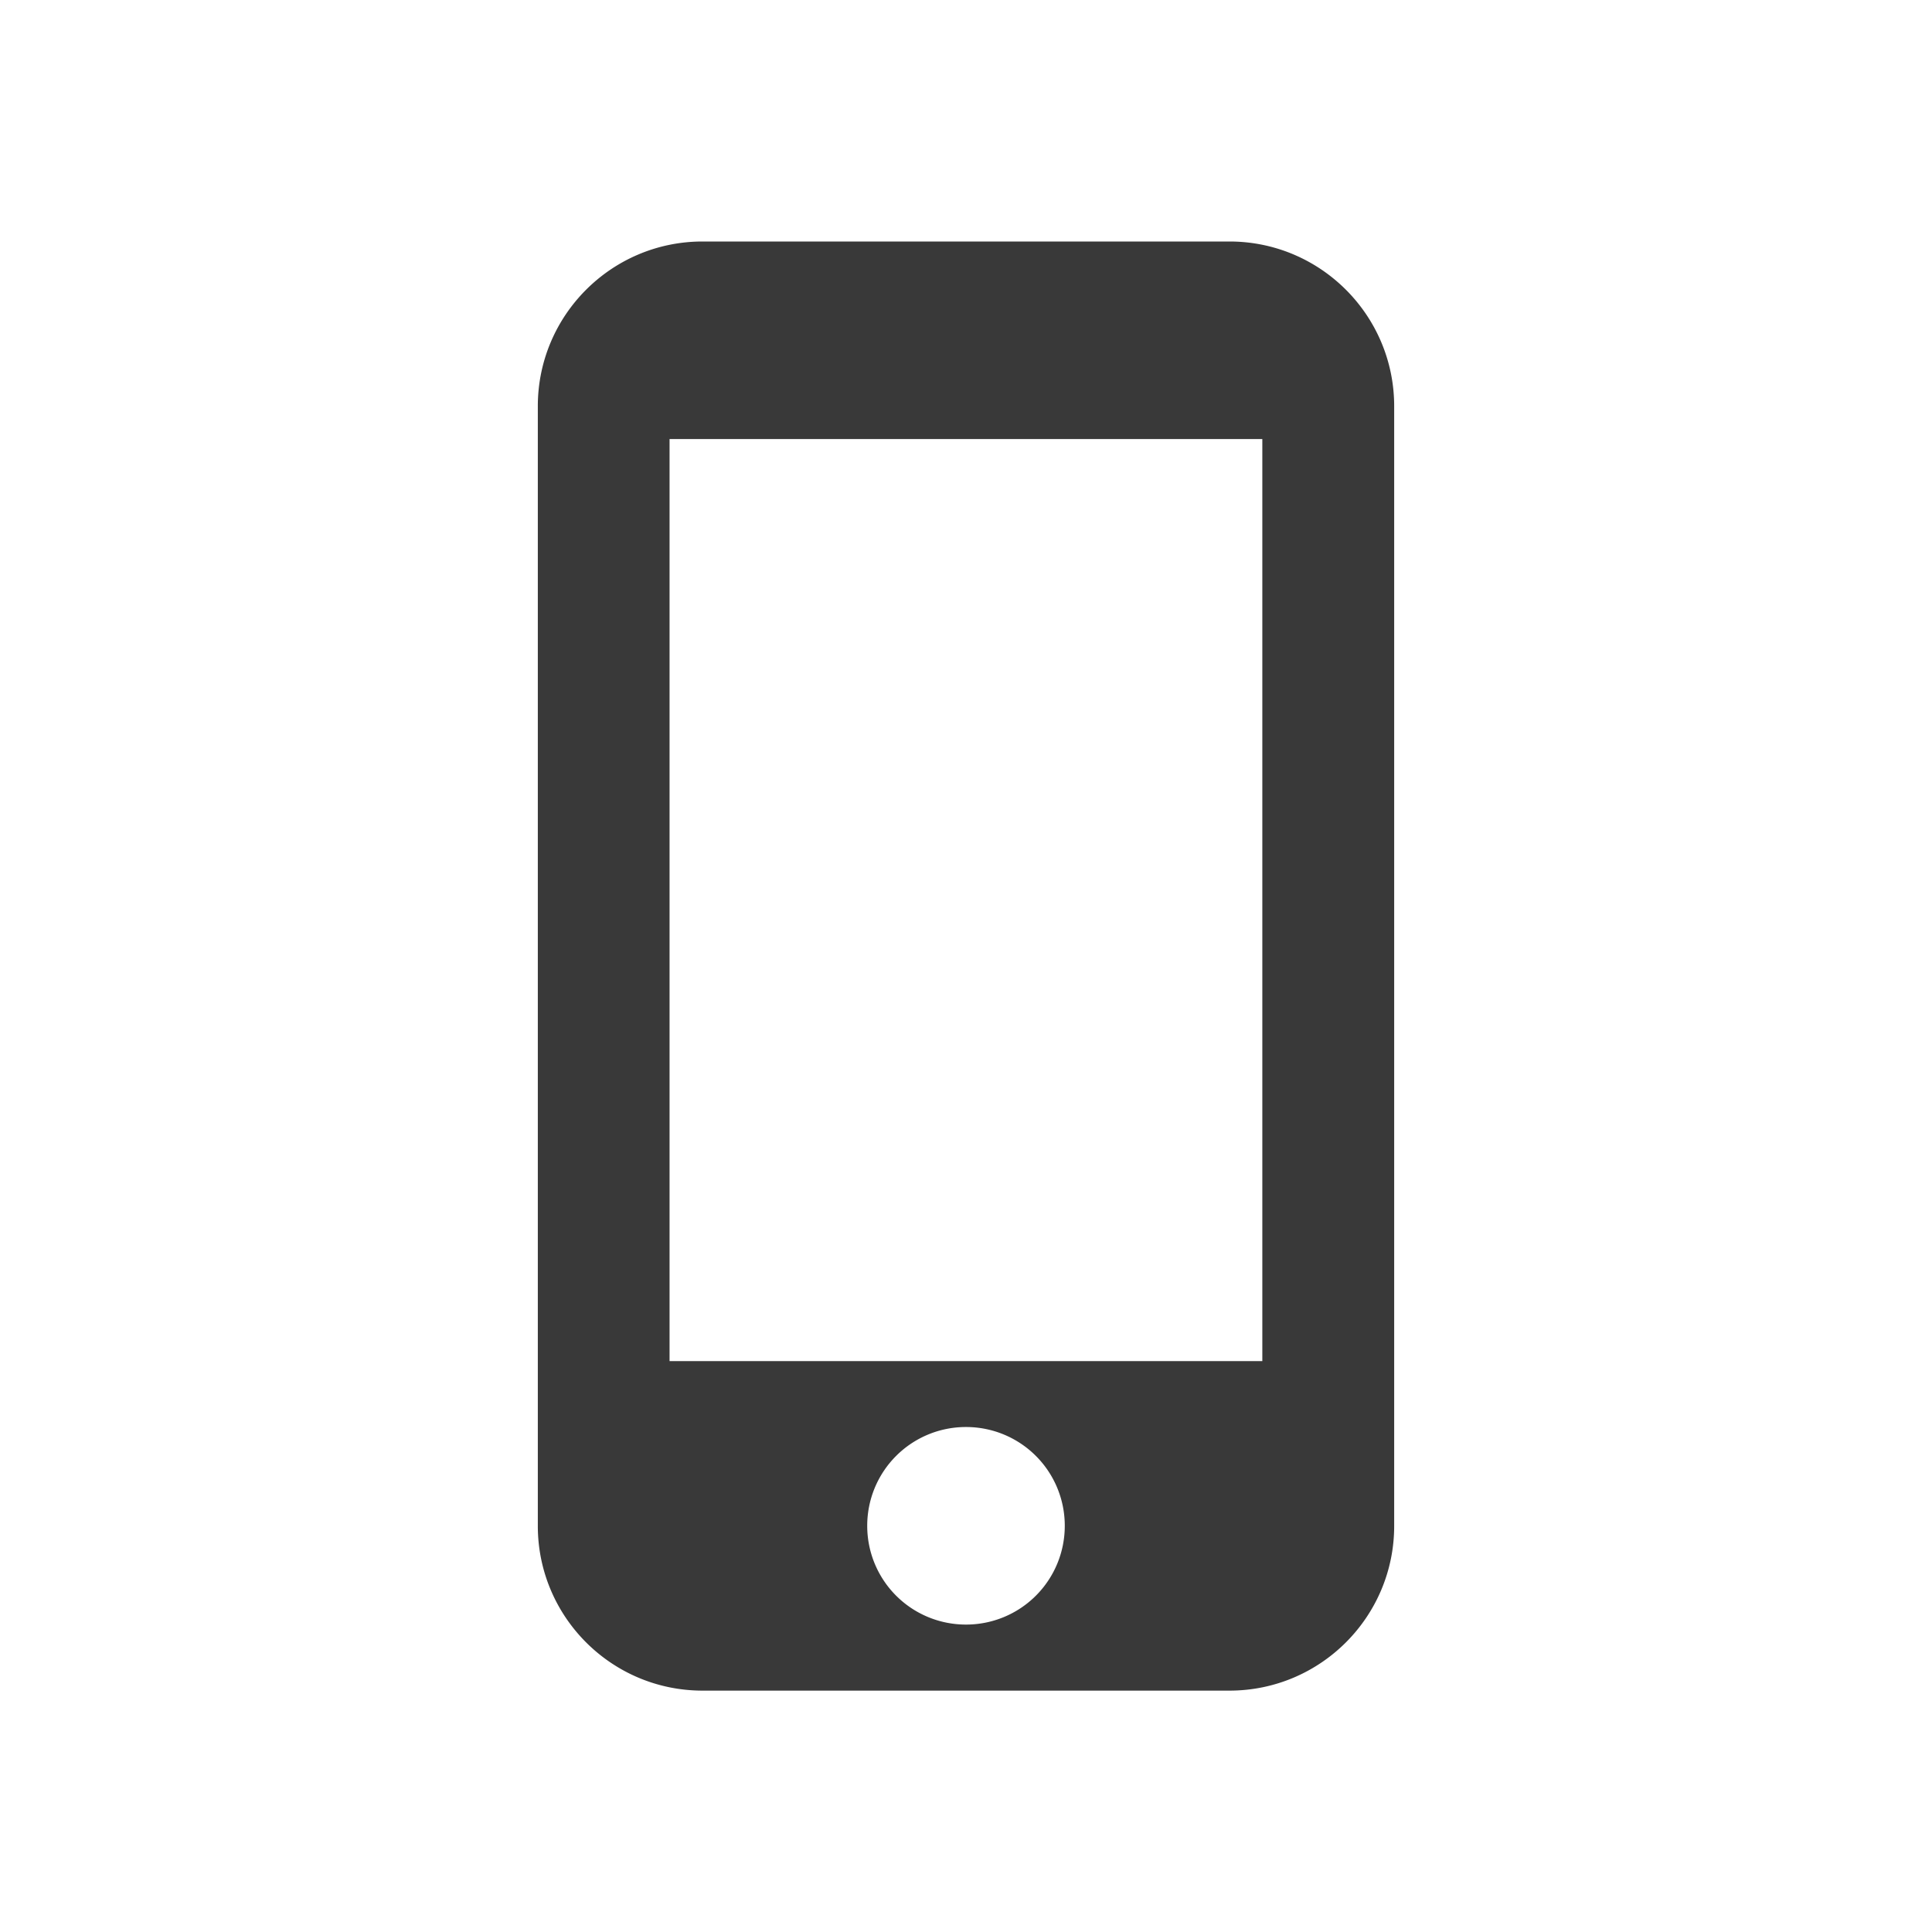 <svg xmlns="http://www.w3.org/2000/svg" fill="none" viewBox="0 0 16 16"><path fill="#393939" fill-rule="evenodd" d="M10.182 2H5.818c-.753 0-1.364.611-1.364 1.364v9.273c0 .753.611 1.364 1.364 1.364h4.364c.753 0 1.364-.611 1.364-1.364V3.364C11.546 2.611 10.935 2 10.182 2ZM8 13.454a.817.817 0 0 1-.818-.818A.817.817 0 0 1 8 11.818a.817.817 0 0 1 .818.818.817.817 0 0 1-.818.818Zm2.455-2.182H5.545V3.636h4.909v7.636Z" clip-rule="evenodd" /></svg>